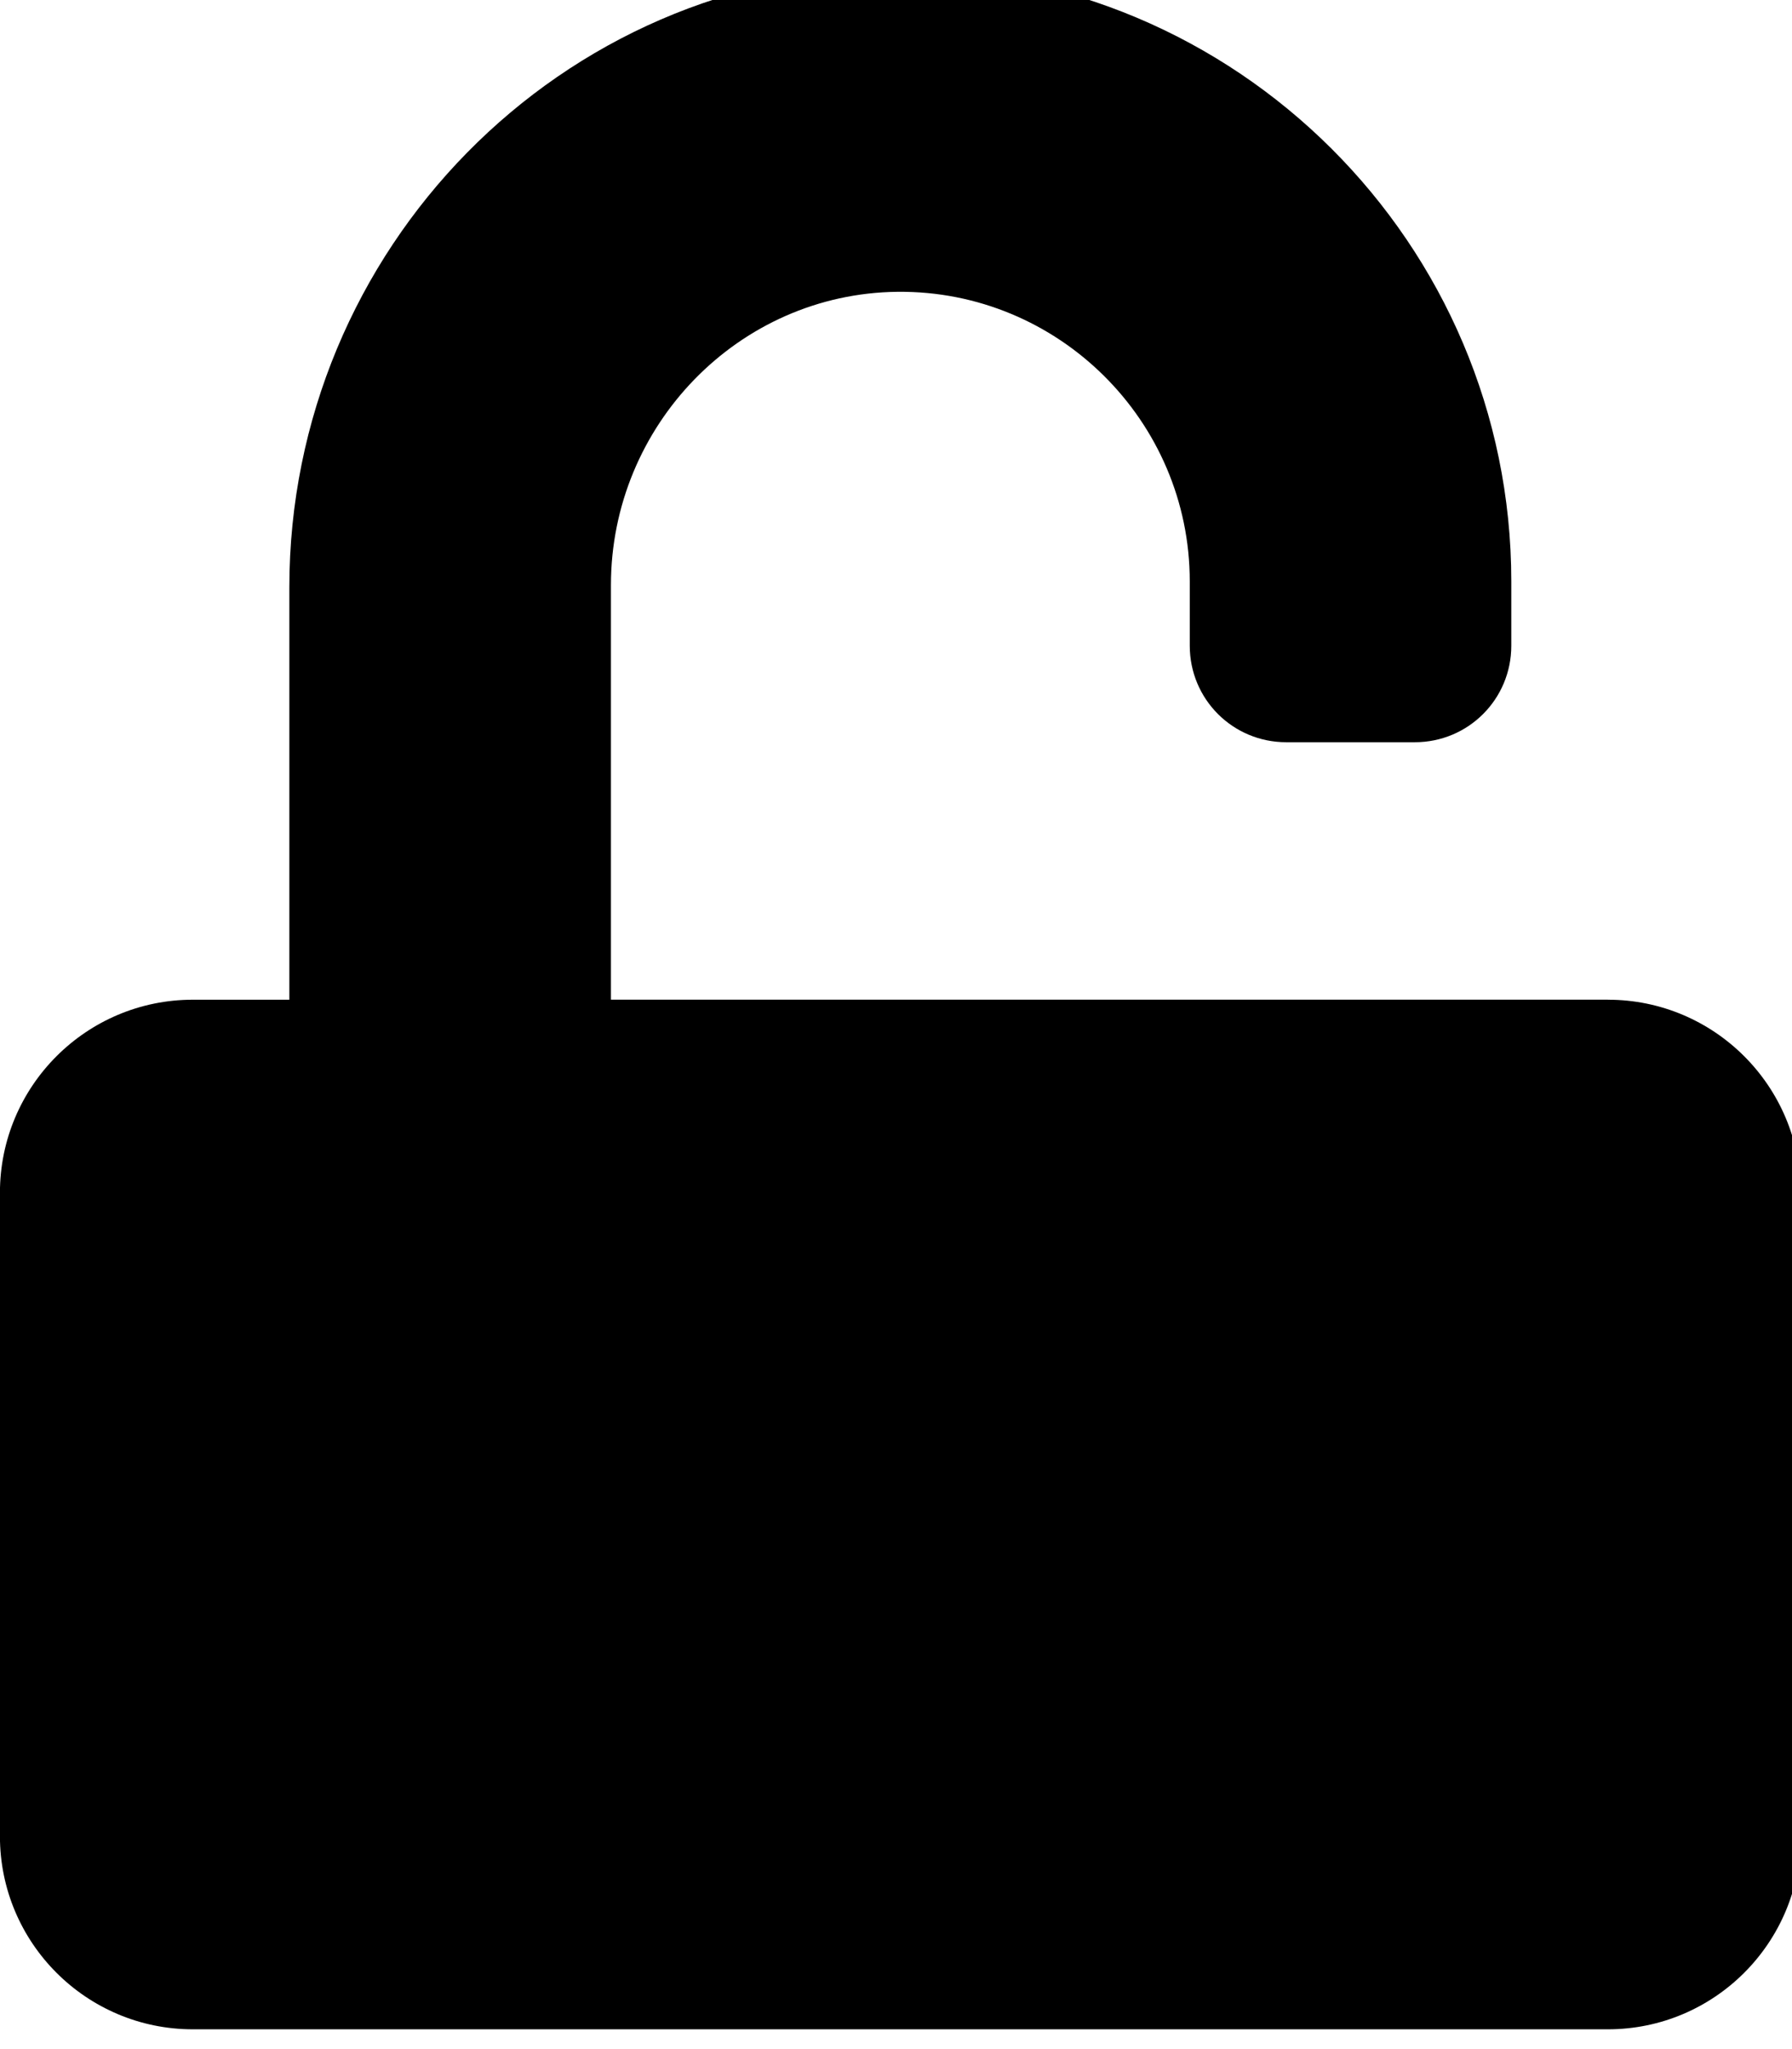 <!-- Generated by IcoMoon.io -->
<svg version="1.1" xmlns="http://www.w3.org/2000/svg" width="28" height="32" viewBox="0 0 28 32">
<title>unlock</title>
<path d="M25.122 15.611h-15.576v-6.475c0-2.487 1.991-4.553 4.478-4.579 2.512-0.025 4.566 2.016 4.566 4.522v1.005c0 0.835 0.672 1.507 1.507 1.507h2.010c0.835 0 1.507-0.672 1.507-1.507v-1.005c0-5.276-4.302-9.565-9.578-9.546s-9.515 4.365-9.515 9.641v6.438h-1.507c-1.664 0-3.015 1.35-3.015 3.015v10.049c0 1.664 1.35 3.015 3.015 3.015h22.108c1.664 0 3.015-1.35 3.015-3.015v-10.049c0-1.664-1.35-3.015-3.015-3.015z"></path>
</svg>
